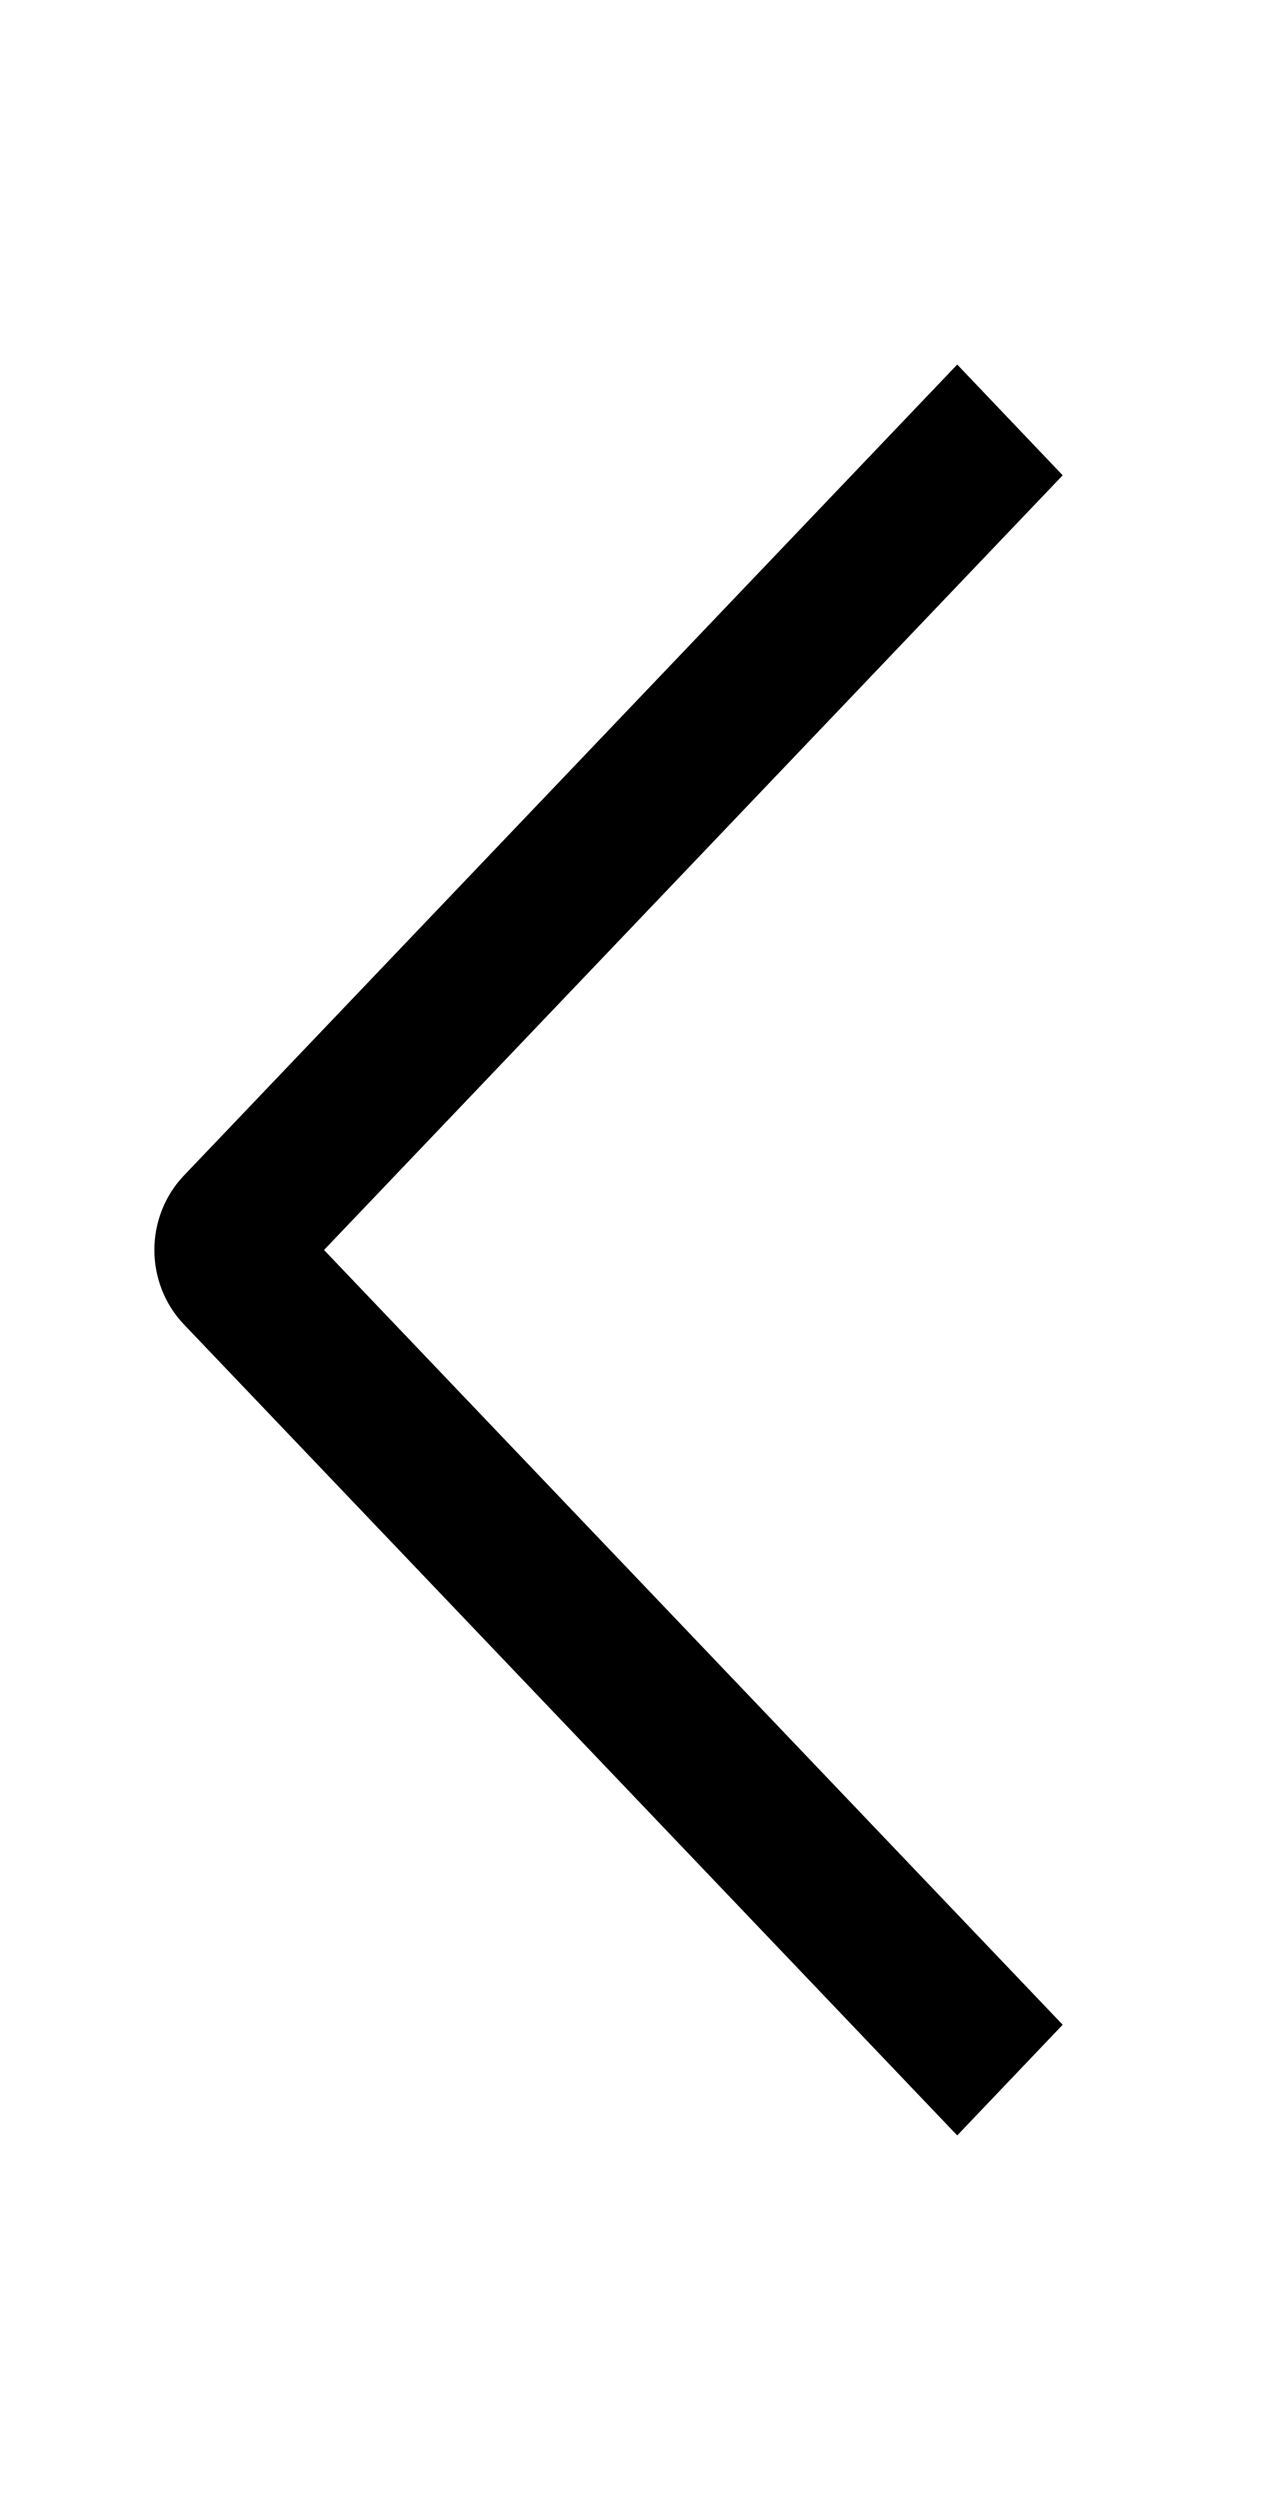 <svg width="17" height="33" viewBox="0 0 17 33" fill="none" xmlns="http://www.w3.org/2000/svg">
<path fill-rule="evenodd" clip-rule="evenodd" d="M14.037 26.727L12.644 28.188L2.423 17.476C2.177 17.215 2.039 16.864 2.039 16.5C2.039 16.136 2.177 15.785 2.423 15.524L12.644 4.812L14.037 6.274L4.28 16.5L14.037 26.727Z" fill="black"/>
</svg>
